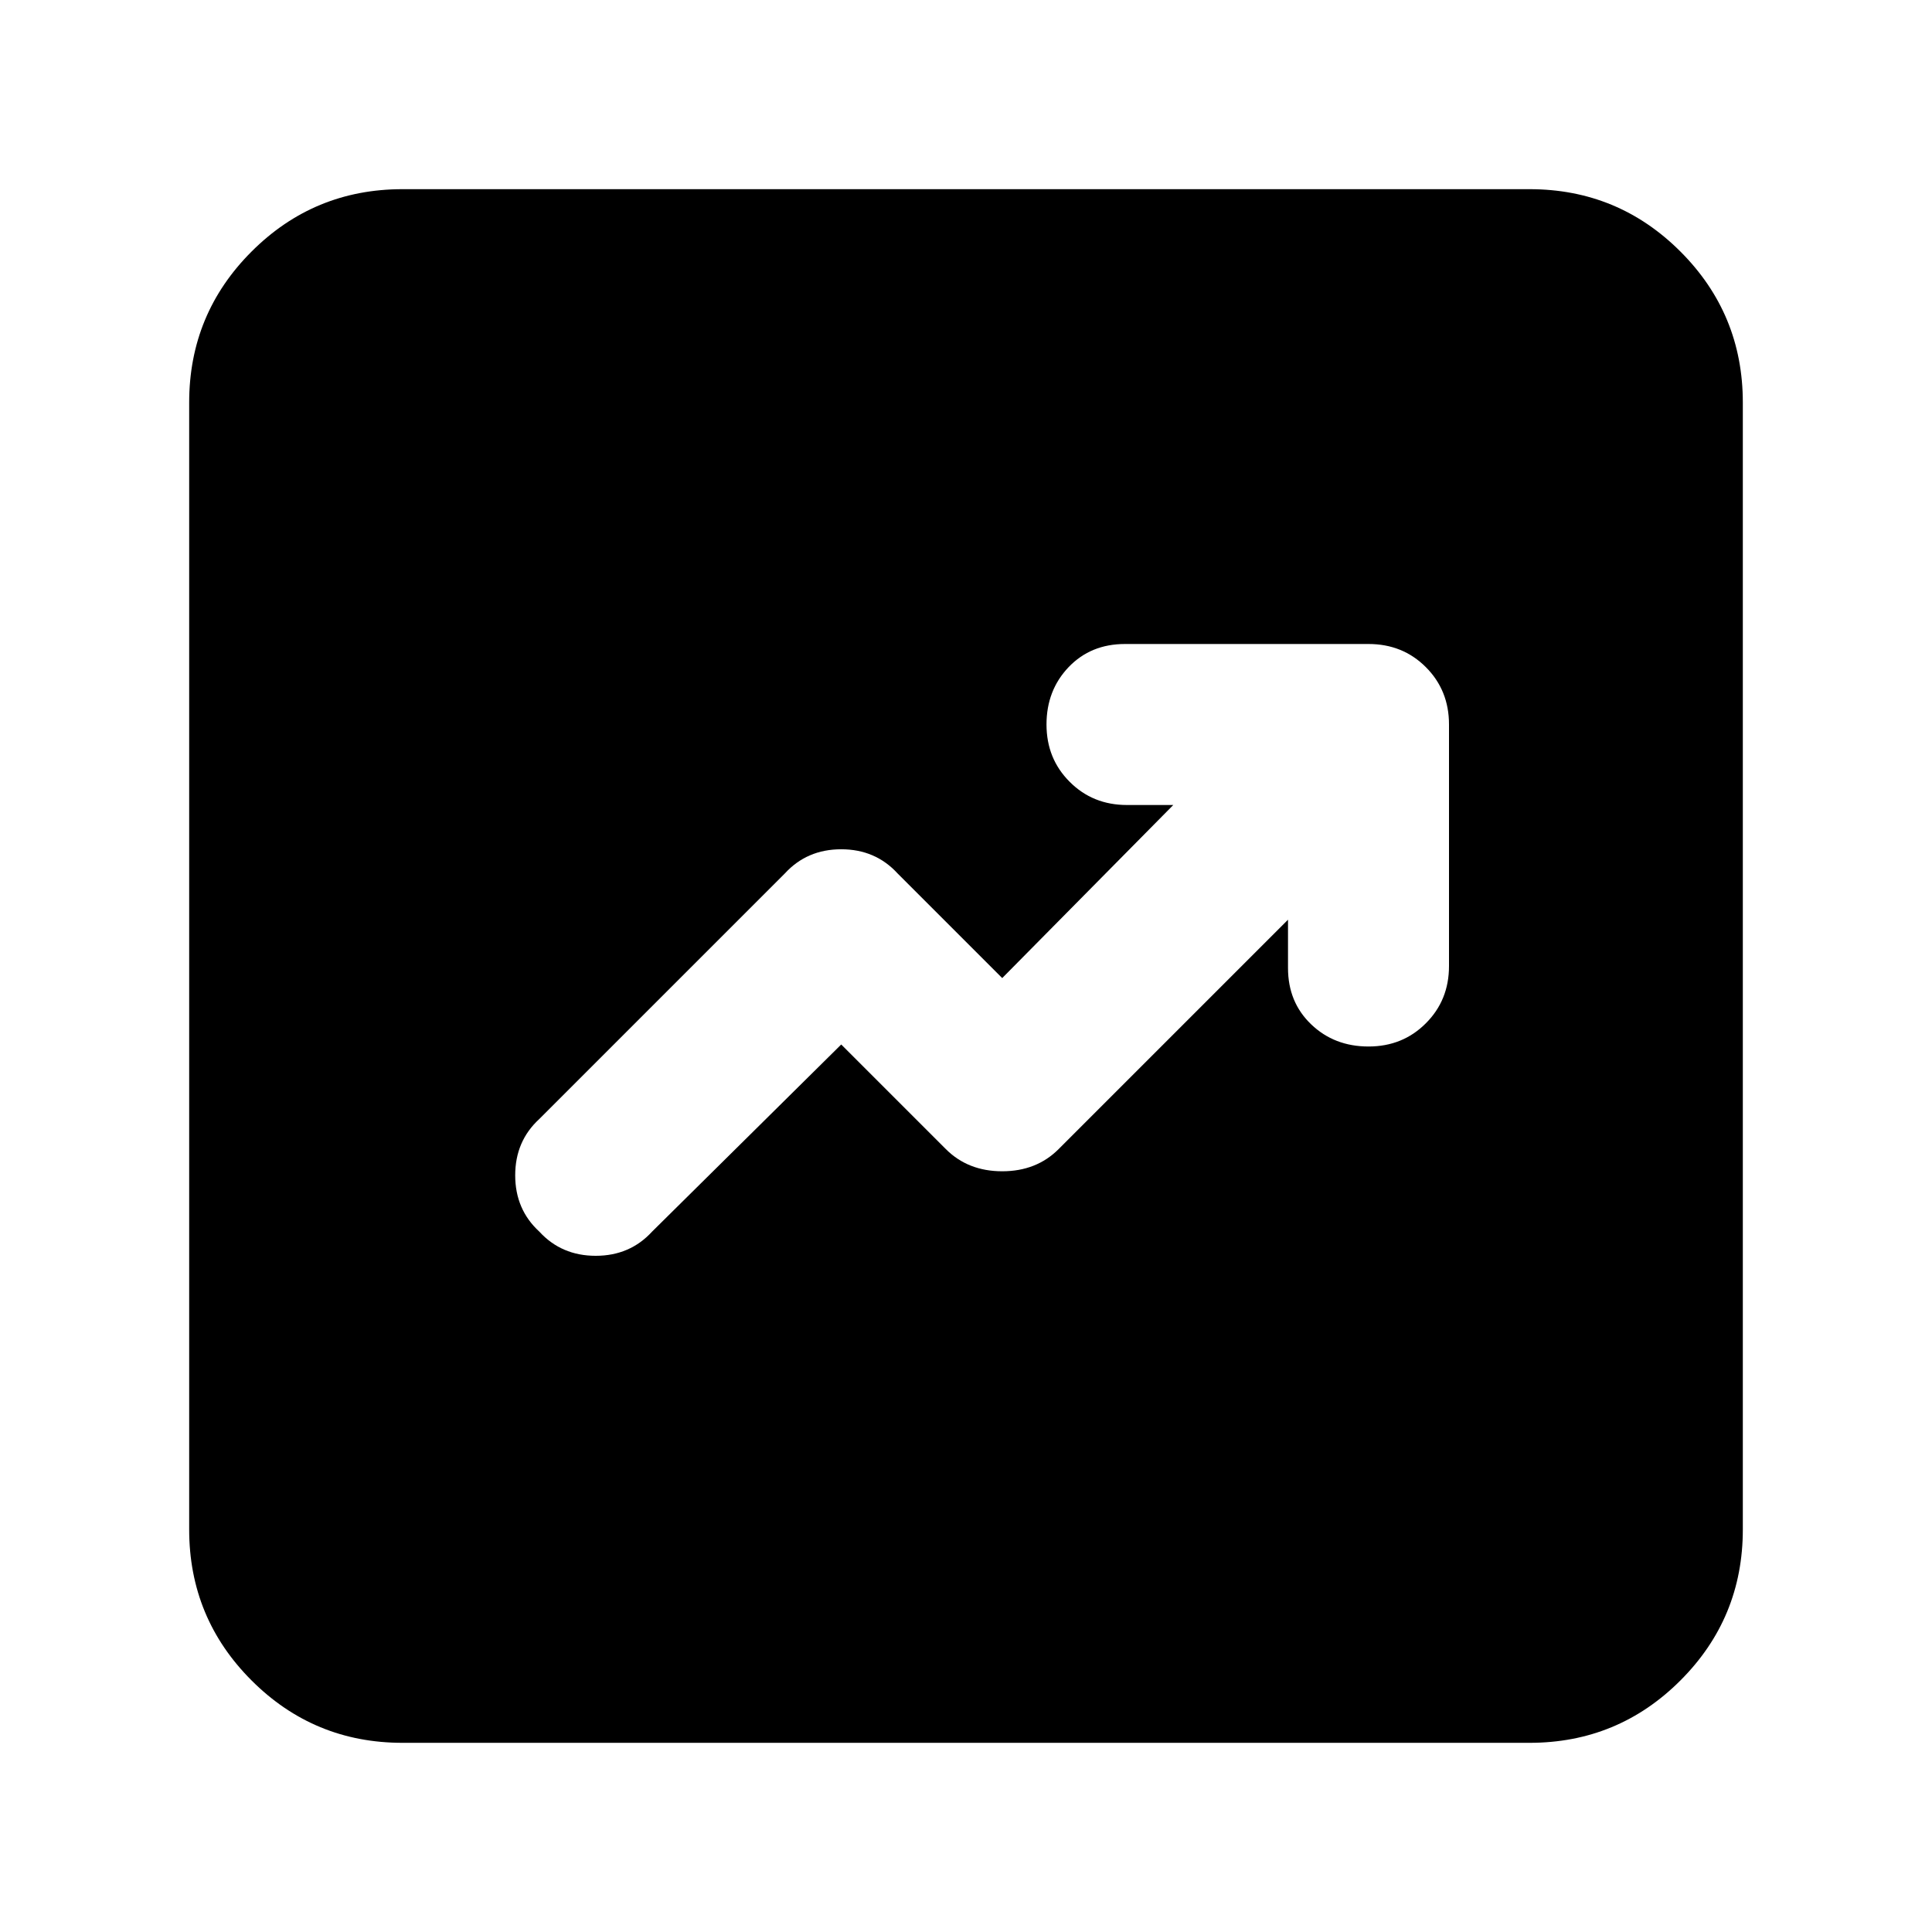 <svg xmlns="http://www.w3.org/2000/svg" height="24" width="24"><path d="m10.45 12.975 1.3 1.3q.275.275.7.275.425 0 .7-.275l2.85-2.85v.6q0 .425.288.7.287.275.712.275t.712-.288Q18 12.425 18 12V9q0-.425-.288-.713Q17.425 8 17 8h-3.025q-.425 0-.7.287Q13 8.575 13 9t.288.712Q13.575 10 14 10h.575l-2.125 2.15-1.3-1.3q-.275-.3-.7-.3-.425 0-.7.3L6.7 13.9q-.3.275-.3.7 0 .425.3.7.275.3.7.3.425 0 .7-.3ZM5 21.65q-1.1 0-1.875-.775Q2.35 20.1 2.35 19V5q0-1.1.775-1.875Q3.9 2.35 5 2.35h14q1.1 0 1.875.775.775.775.775 1.875v14q0 1.1-.775 1.875-.775.775-1.875.775Z"/></svg>